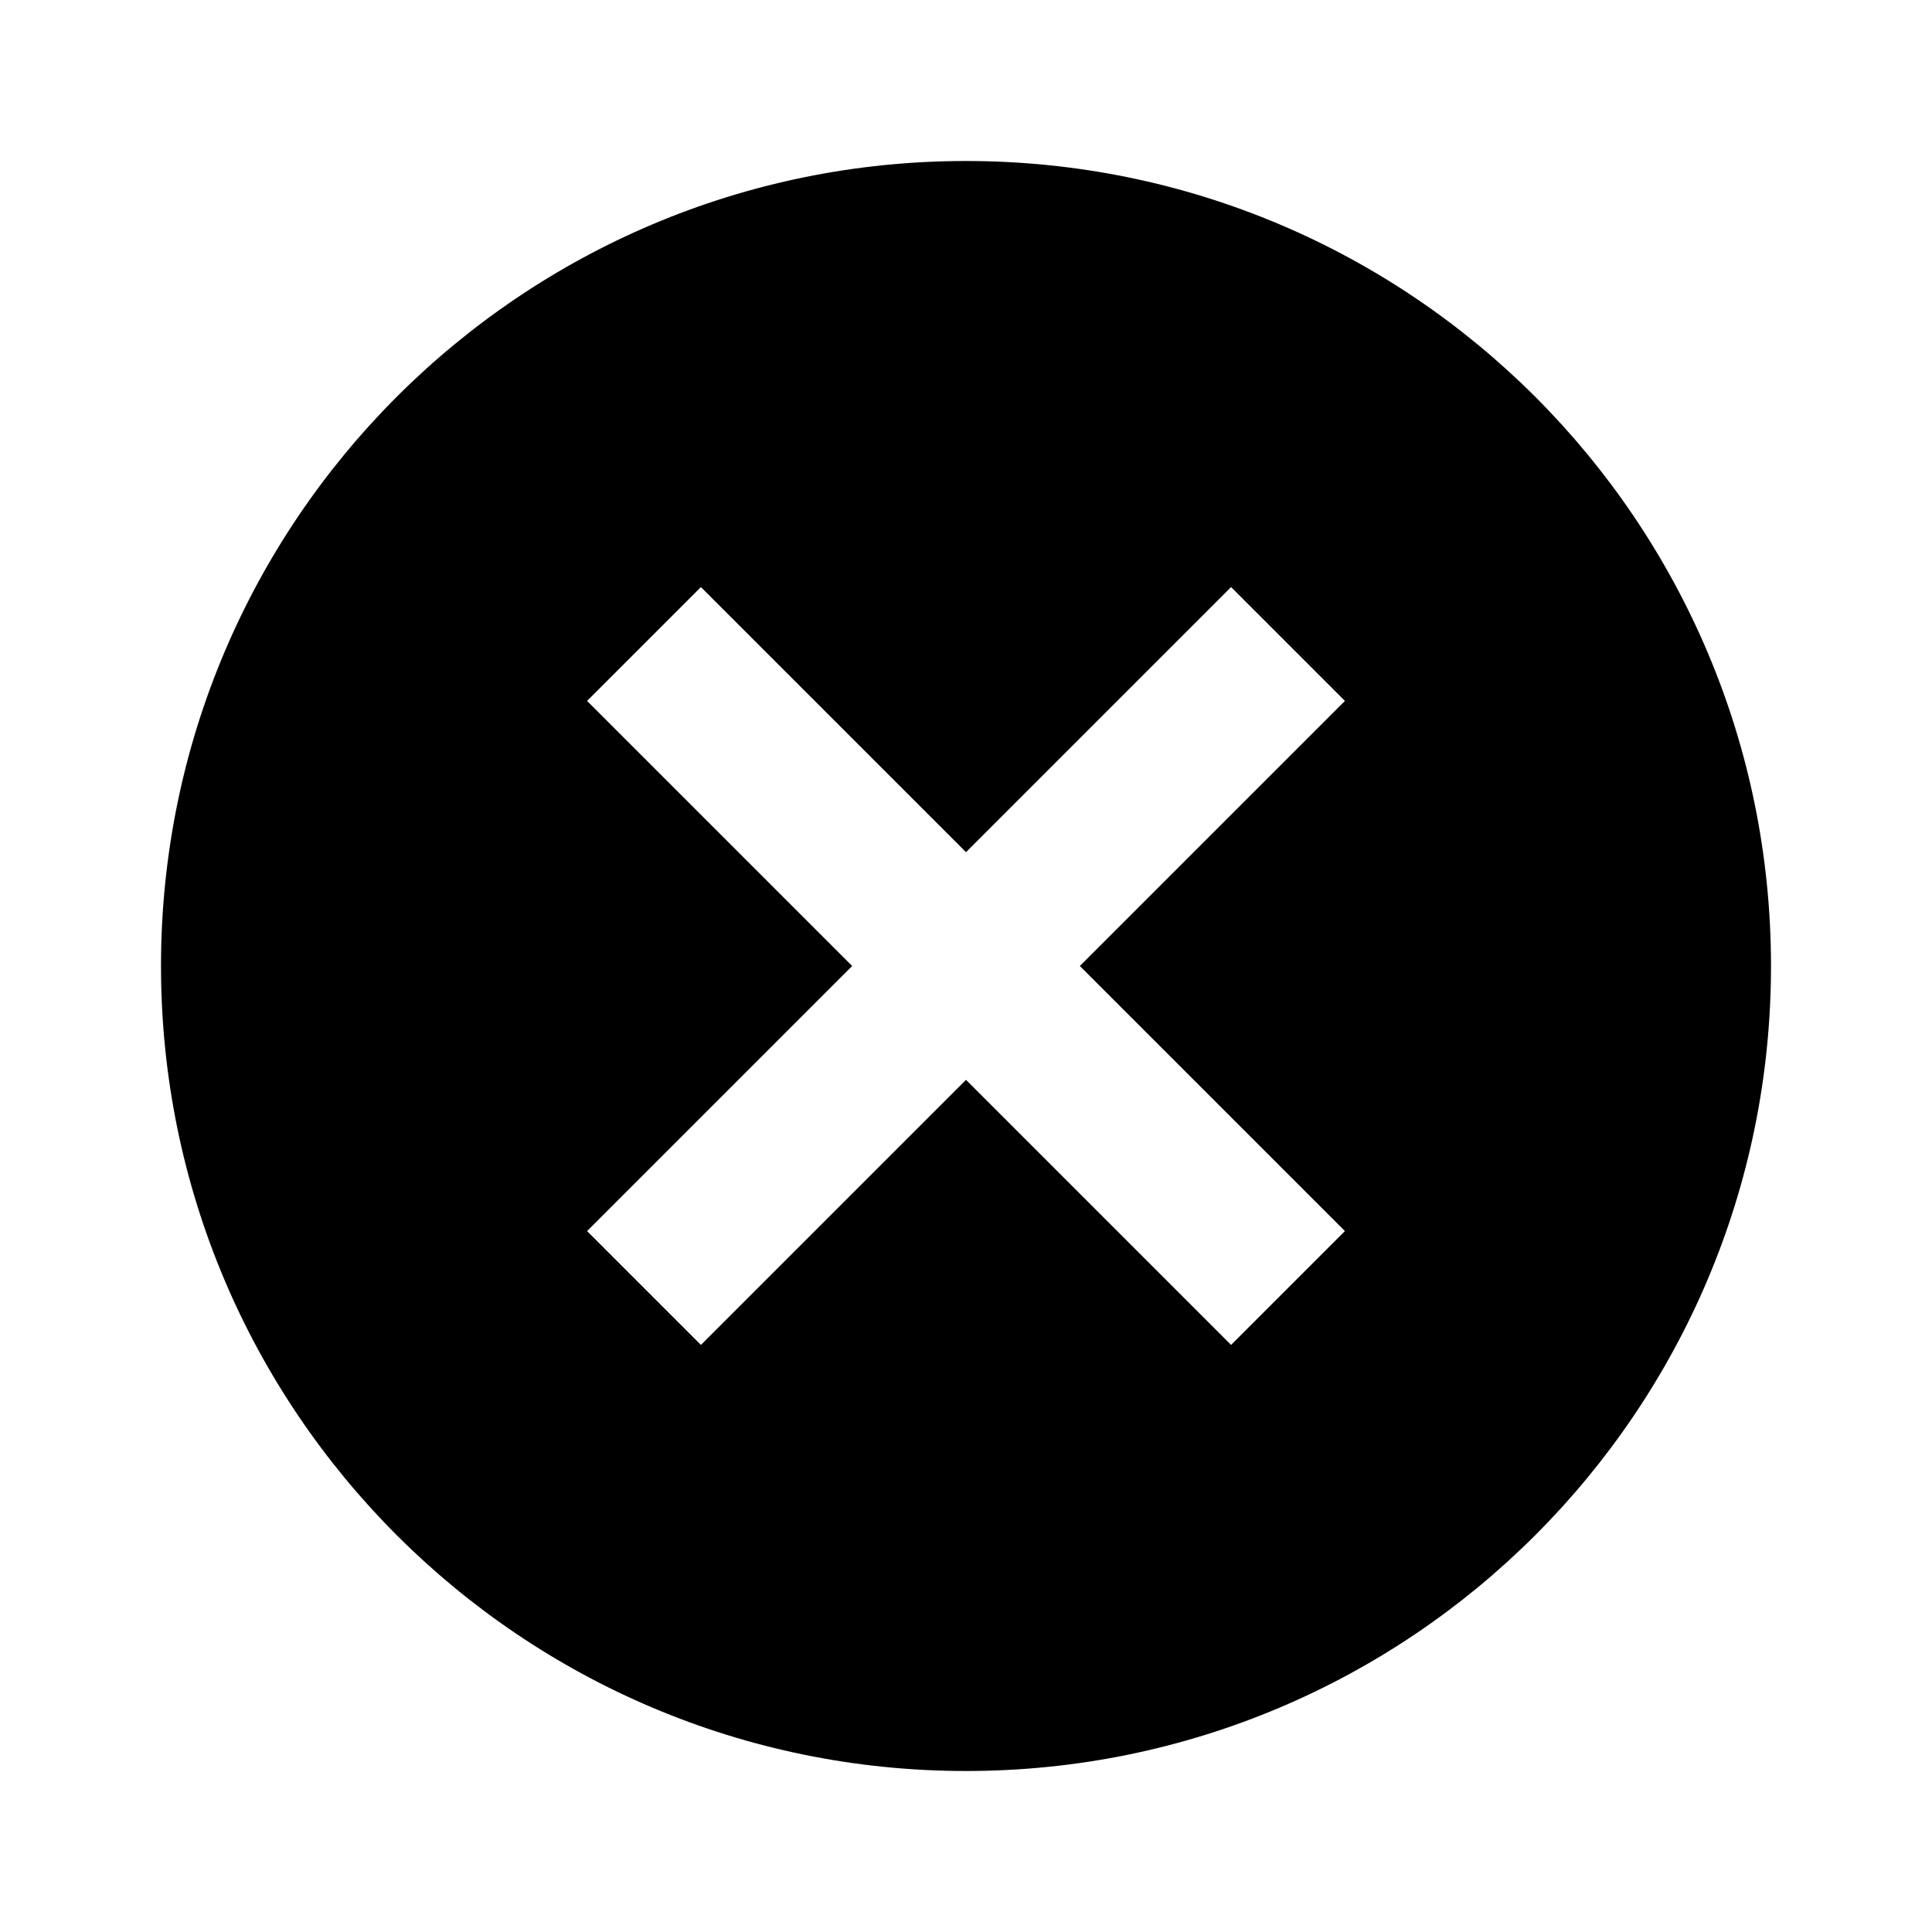 <?xml version="1.0" encoding="utf-8"?>
<!-- Generator: Adobe Illustrator 18.1.1, SVG Export Plug-In . SVG Version: 6.00 Build 0)  -->
<svg version="1.1" xmlns="http://www.w3.org/2000/svg" xmlns:xlink="http://www.w3.org/1999/xlink" x="0px" y="0px"
	 viewBox="0 0 24 24" enable-background="new 0 0 24 24" xml:space="preserve">
<g id="bounds" display="none">
	<rect display="inline" fill="none" width="24" height="24"/>
</g>
<g id="Layer_2">
	<path d="M12,2C6.477,2,2,6.477,2,12c0,5.523,4.477,10,10,10s10-4.477,10-10C22,6.477,17.523,2,12,2z M16.707,15.293l-1.414,1.414
		L12,13.414l-3.293,3.293l-1.414-1.414L10.586,12L7.293,8.707l1.414-1.414L12,10.586l3.293-3.293l1.414,1.414L13.414,12
		L16.707,15.293z"/>
</g>
</svg>
